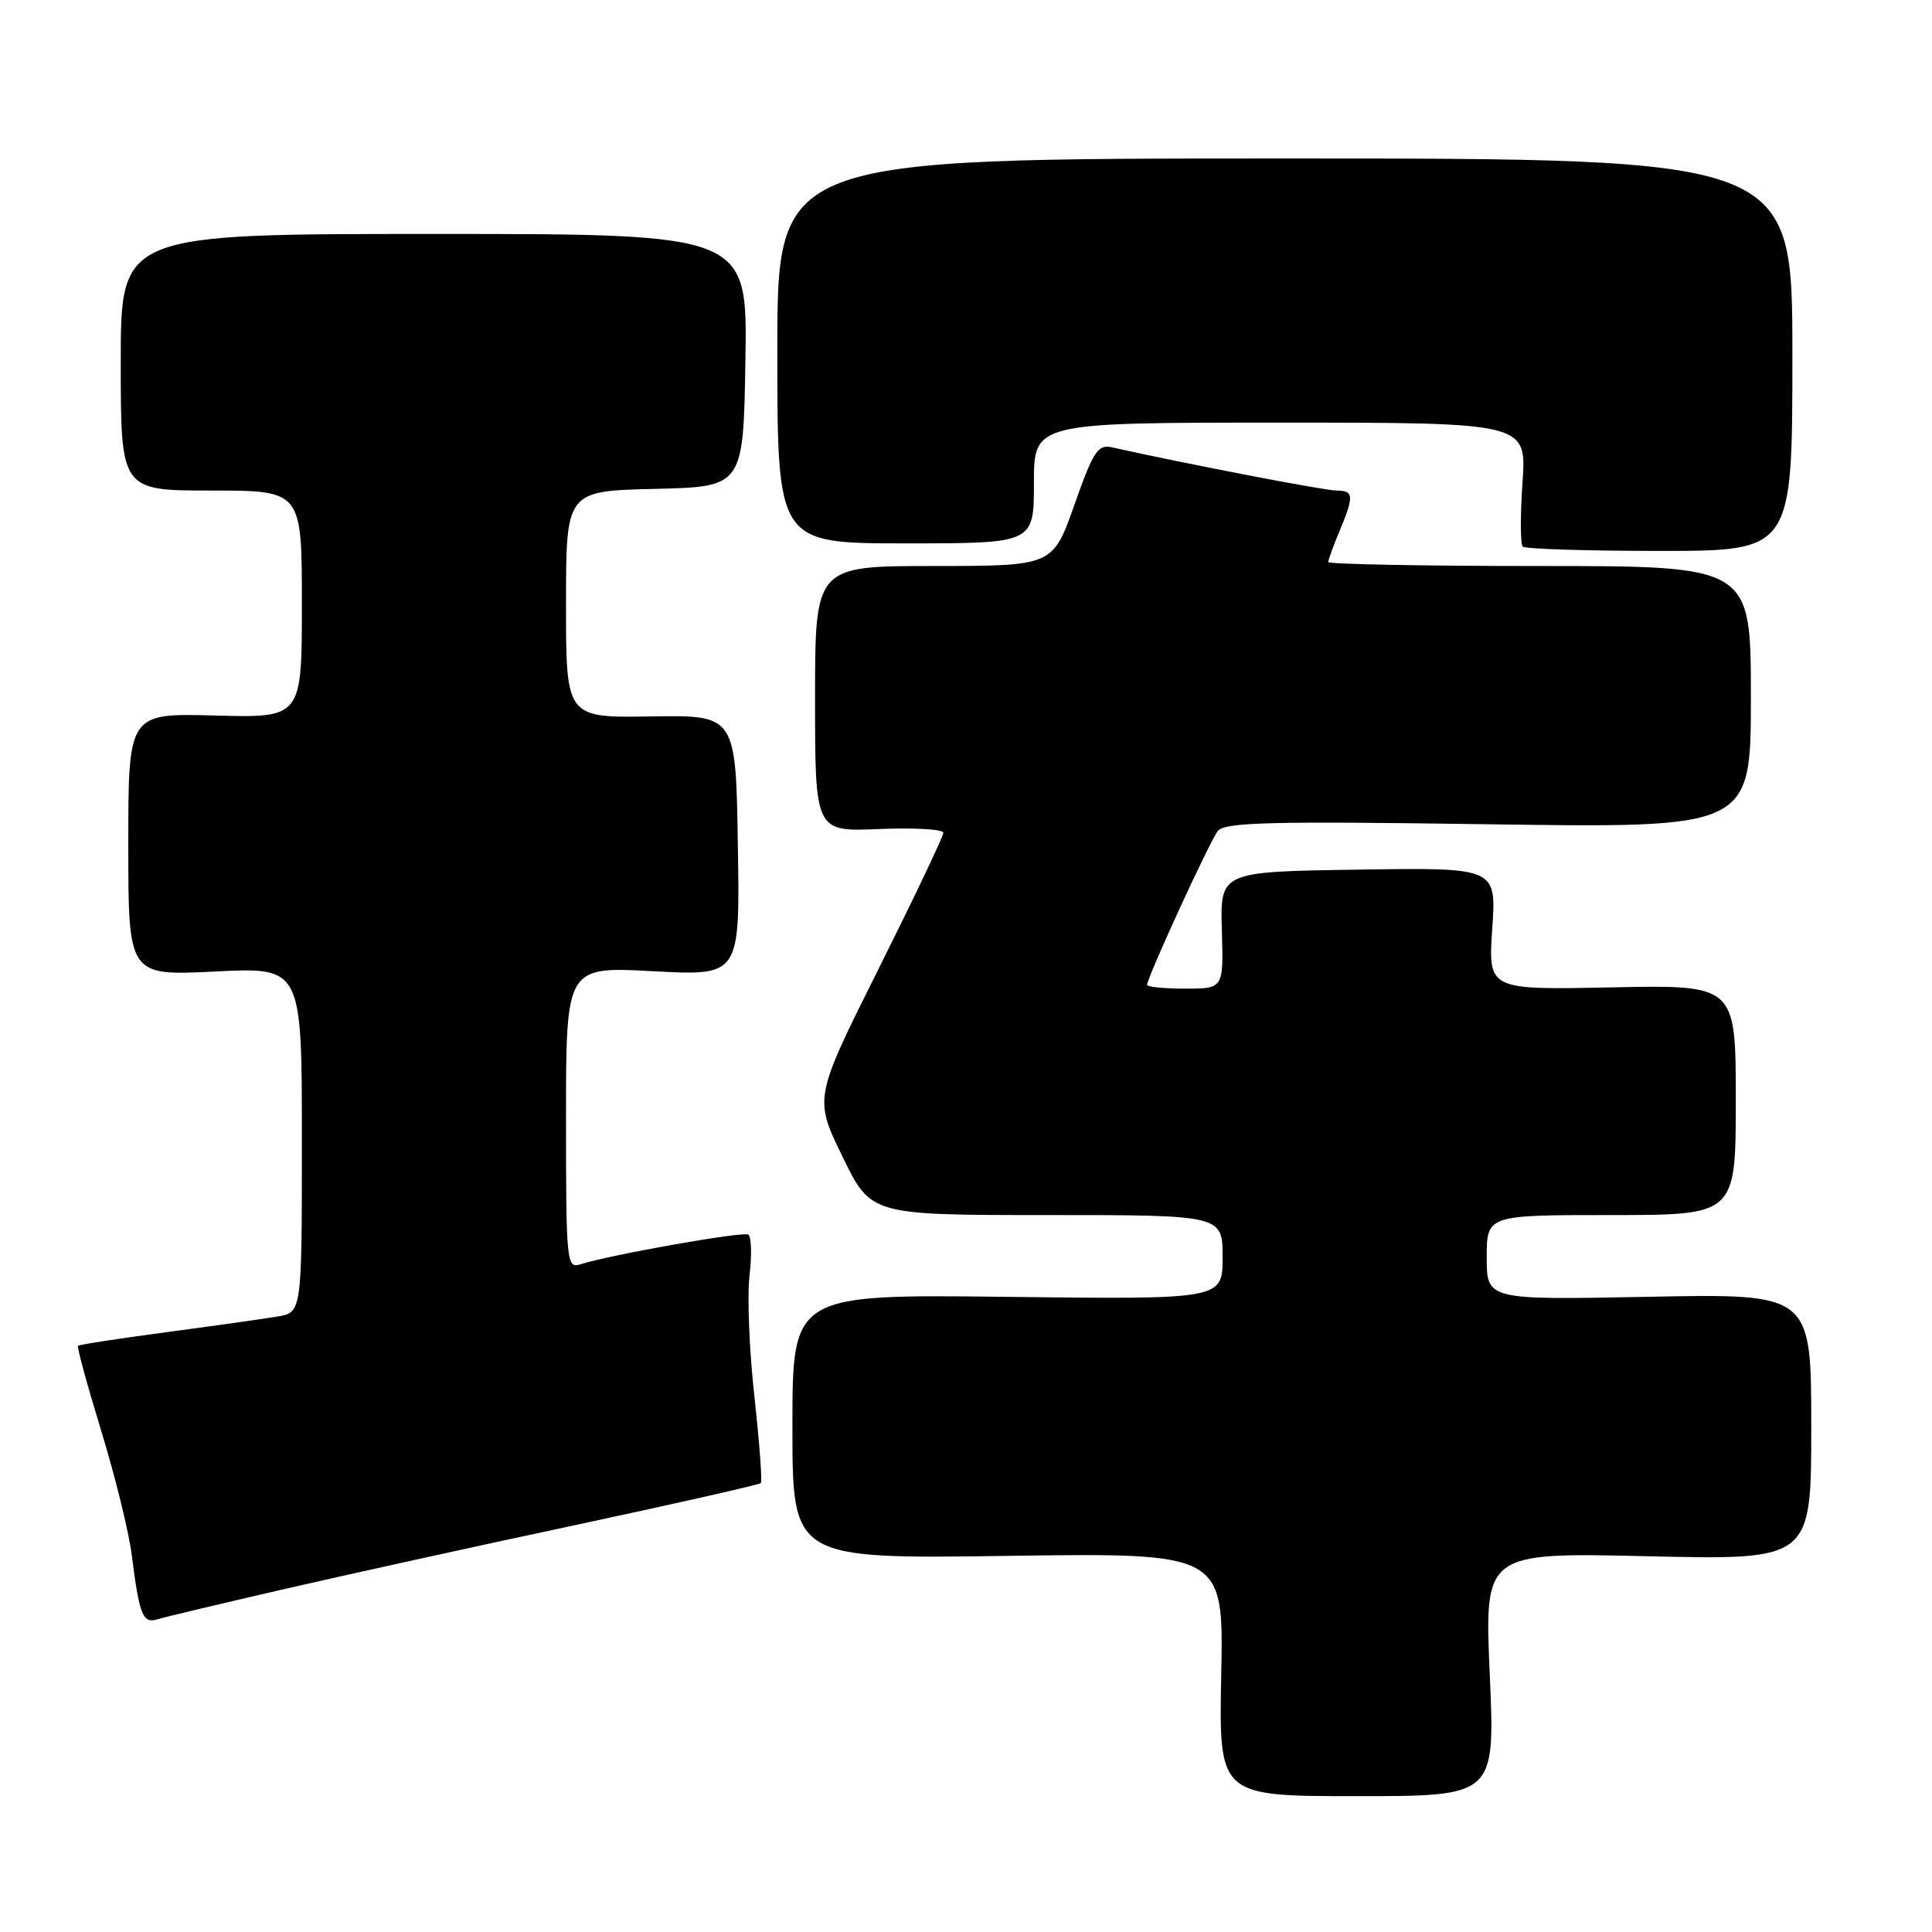 <?xml version="1.0" encoding="UTF-8" standalone="no"?>
<!DOCTYPE svg PUBLIC "-//W3C//DTD SVG 1.1//EN" "http://www.w3.org/Graphics/SVG/1.1/DTD/svg11.dtd" >
<svg xmlns="http://www.w3.org/2000/svg" xmlns:xlink="http://www.w3.org/1999/xlink" version="1.1" viewBox="0 0 256 256">
 <g >
 <path fill="currentColor"
d=" M 197.40 221.86 C 196.69 205.71 196.69 205.71 218.35 206.21 C 240.00 206.71 240.00 206.71 240.00 189.06 C 240.00 171.41 240.00 171.41 218.50 171.83 C 197.00 172.25 197.00 172.25 197.00 166.62 C 197.00 161.00 197.00 161.00 213.50 161.00 C 230.00 161.00 230.00 161.00 230.00 145.75 C 230.00 130.50 230.00 130.50 213.59 130.83 C 197.18 131.17 197.18 131.17 197.73 123.06 C 198.29 114.95 198.29 114.95 179.98 115.23 C 161.68 115.50 161.68 115.50 161.90 123.25 C 162.13 131.00 162.13 131.00 157.07 131.00 C 154.28 131.00 152.00 130.78 152.00 130.50 C 152.00 129.51 160.29 111.47 161.37 110.11 C 162.29 108.95 168.32 108.80 197.24 109.22 C 232.00 109.72 232.00 109.72 232.00 92.36 C 232.00 75.00 232.00 75.00 204.00 75.00 C 188.60 75.00 176.00 74.76 176.00 74.47 C 176.00 74.18 176.68 72.32 177.50 70.35 C 179.45 65.69 179.39 65.00 177.08 65.00 C 175.53 65.00 157.28 61.49 147.36 59.28 C 145.47 58.86 144.88 59.75 142.36 66.90 C 139.50 74.99 139.50 74.99 123.75 75.00 C 108.00 75.00 108.00 75.00 108.00 92.60 C 108.00 110.21 108.00 110.21 116.50 109.85 C 121.18 109.66 125.00 109.88 125.00 110.35 C 125.00 110.82 121.14 118.92 116.43 128.35 C 107.86 145.50 107.86 145.50 111.63 153.25 C 115.40 161.00 115.40 161.00 138.70 161.00 C 162.00 161.00 162.00 161.00 162.00 166.59 C 162.00 172.18 162.00 172.18 133.50 171.84 C 105.00 171.50 105.00 171.50 105.00 189.04 C 105.00 206.57 105.00 206.57 133.57 206.16 C 162.14 205.76 162.14 205.76 161.82 221.88 C 161.50 238.00 161.50 238.00 179.81 238.00 C 198.11 238.00 198.11 238.00 197.40 221.86 Z  M 37.50 210.60 C 45.75 208.70 63.28 204.84 76.47 202.03 C 89.65 199.21 100.60 196.73 100.81 196.52 C 101.02 196.32 100.63 191.14 99.96 185.03 C 99.28 178.92 98.99 171.70 99.32 168.99 C 99.64 166.27 99.56 163.85 99.15 163.59 C 98.44 163.15 80.92 166.25 76.90 167.53 C 75.08 168.11 75.00 167.33 75.00 148.10 C 75.00 128.07 75.00 128.07 86.52 128.69 C 98.05 129.31 98.05 129.31 97.77 112.03 C 97.50 94.75 97.50 94.75 86.25 94.93 C 75.00 95.11 75.00 95.11 75.00 80.09 C 75.00 65.06 75.00 65.06 86.75 64.78 C 98.50 64.50 98.50 64.50 98.77 47.75 C 99.05 31.00 99.05 31.00 57.52 31.00 C 16.00 31.00 16.00 31.00 16.00 48.00 C 16.00 65.00 16.00 65.00 28.00 65.00 C 40.00 65.00 40.00 65.00 40.00 80.06 C 40.00 95.12 40.00 95.12 28.50 94.81 C 17.00 94.50 17.00 94.50 17.00 111.90 C 17.00 129.30 17.00 129.30 28.50 128.73 C 40.00 128.16 40.00 128.16 40.00 151.04 C 40.00 173.91 40.00 173.91 36.75 174.45 C 34.96 174.75 28.35 175.68 22.06 176.52 C 15.77 177.36 10.49 178.17 10.34 178.33 C 10.18 178.49 11.56 183.54 13.40 189.56 C 15.25 195.58 17.07 202.97 17.45 206.00 C 18.46 213.99 18.92 215.16 20.83 214.57 C 21.75 214.29 29.25 212.50 37.50 210.60 Z  M 237.50 47.00 C 237.50 21.00 237.50 21.00 170.25 21.00 C 103.00 21.00 103.00 21.00 103.00 46.50 C 103.00 72.00 103.00 72.00 120.00 72.00 C 137.00 72.00 137.00 72.00 137.00 64.00 C 137.00 56.00 137.00 56.00 169.64 56.00 C 202.29 56.00 202.29 56.00 201.74 63.93 C 201.44 68.30 201.45 72.12 201.77 72.43 C 202.08 72.74 210.25 73.00 219.92 73.00 C 237.50 73.00 237.50 73.00 237.50 47.00 Z "/>
</g>
</svg>